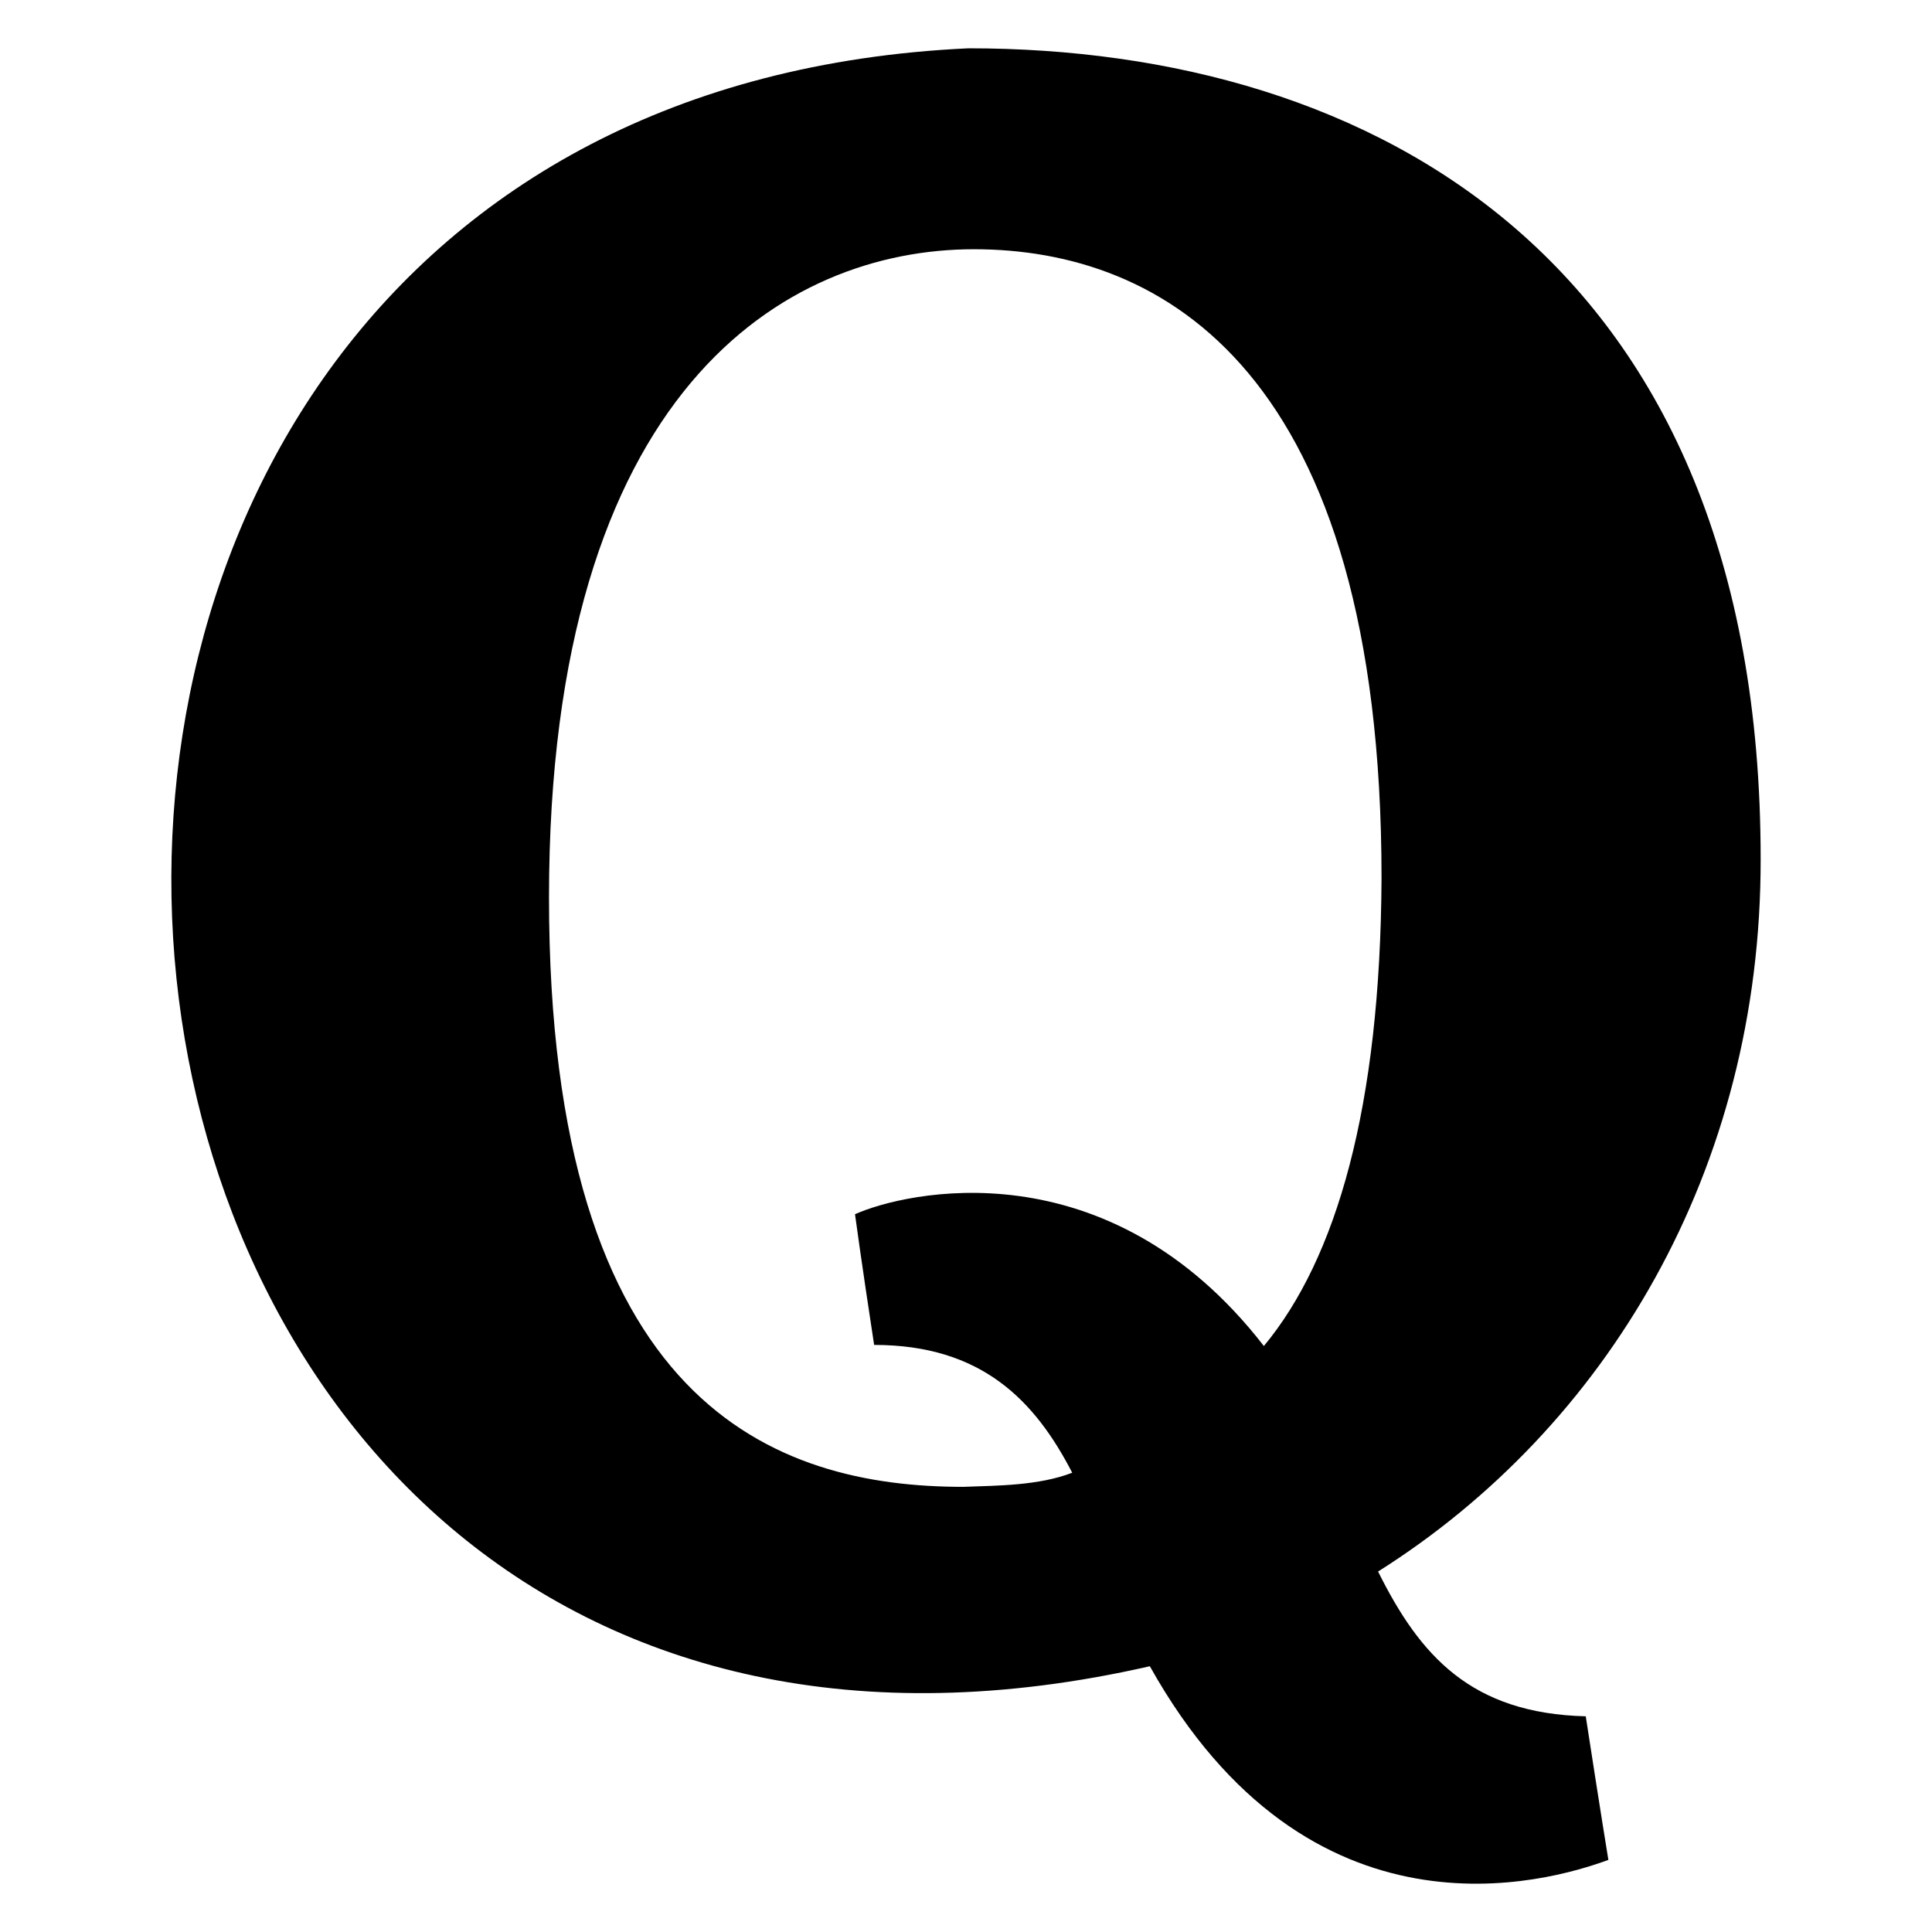 <svg xmlns="http://www.w3.org/2000/svg" enable-background="new 0 0 100 100" viewBox="0 0 100 100"><path d="M71.329,81.342c11.795-7.441,19.83-20.757,19.802-36.892c0-30.954-20.046-41.95-41.001-41.95
		c-60.837,2.814-51.614,97.658,9.385,83.744c8.259,14.759,20.56,11.188,23.734,10.024c0,0-0.426-2.597-1.171-7.432
		C76.144,88.685,73.5,85.707,71.329,81.342z M65.418,69.67c-8.112-10.467-18.639-7.959-21.163-6.822c0,0,0.322,2.401,0.99,6.765
		c5.568-0.002,8.326,2.886,10.252,6.615c-1.717,0.666-3.844,0.666-5.641,0.731c-9.756,0-21.44-4.213-21.44-30.509
		c0-26.29,12.236-33.549,21.993-33.549c9.754,0,21.099,6.256,21.099,32.549C71.45,57.329,69.17,65.148,65.418,69.67z"/></svg>